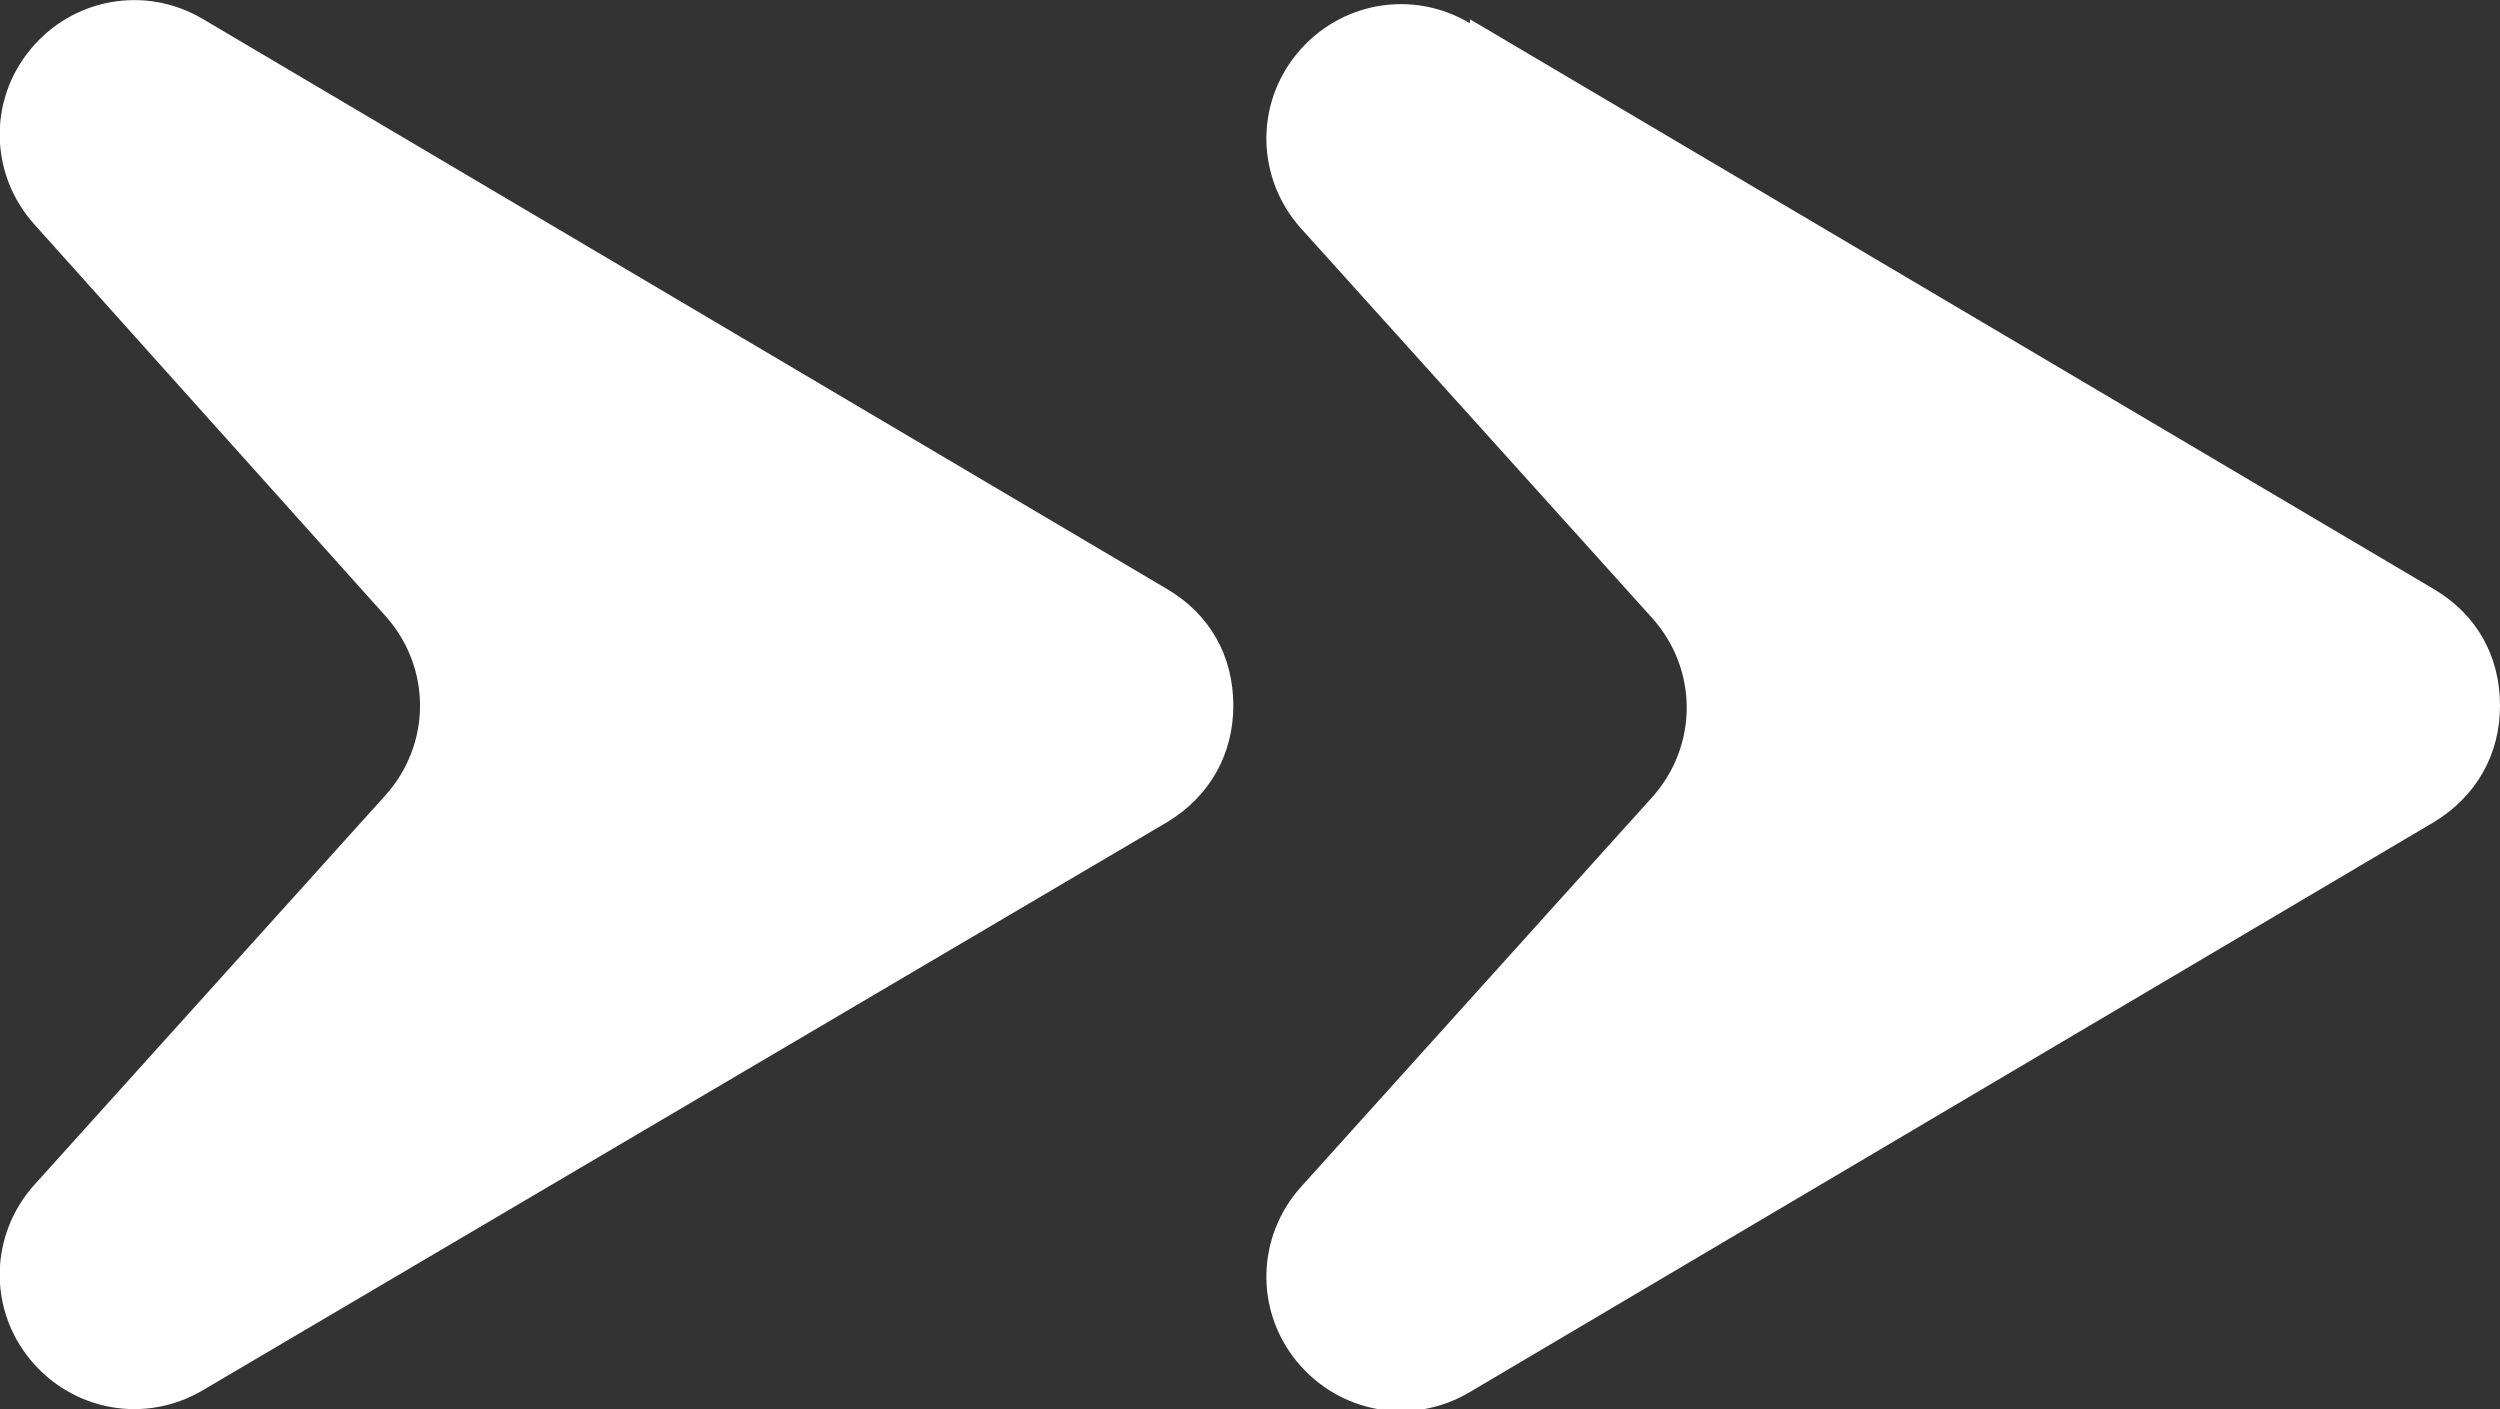 <?xml version="1.0" encoding="UTF-8"?>
<svg id="Layer_2" data-name="Layer 2" xmlns="http://www.w3.org/2000/svg" viewBox="0 0 24.73 13.94">
  <rect x="0" y="0" width="24.73" height="13.94" fill="#333333" stroke="none"/>
  <defs>
    <style>
      .cls-1 {
        fill: #fff;
        fill-rule: evenodd;
      }
    </style>
  </defs>
  <g id="Layer_1-2" data-name="Layer 1">
    <path class="cls-1" d="M14.54.19l9.54,5.64c.42.25.65.66.65,1.15s-.24.9-.65,1.15l-9.54,5.64c-.57.34-1.29.21-1.71-.3-.42-.51-.4-1.24.04-1.73l3.47-3.85c.46-.51.46-1.27,0-1.78l-3.47-3.85c-.44-.49-.46-1.22-.04-1.73.42-.51,1.14-.64,1.71-.3h0ZM2.01.19l9.54,5.64c.42.25.65.66.65,1.15s-.24.9-.65,1.15L2.01,13.75c-.57.34-1.29.21-1.71-.3-.42-.51-.4-1.24.04-1.73l3.47-3.85c.46-.51.46-1.27,0-1.78L.34,2.22C-.1,1.73-.12,1,.3.49.72-.02,1.44-.15,2.01.19Z"/>
  </g>
</svg>